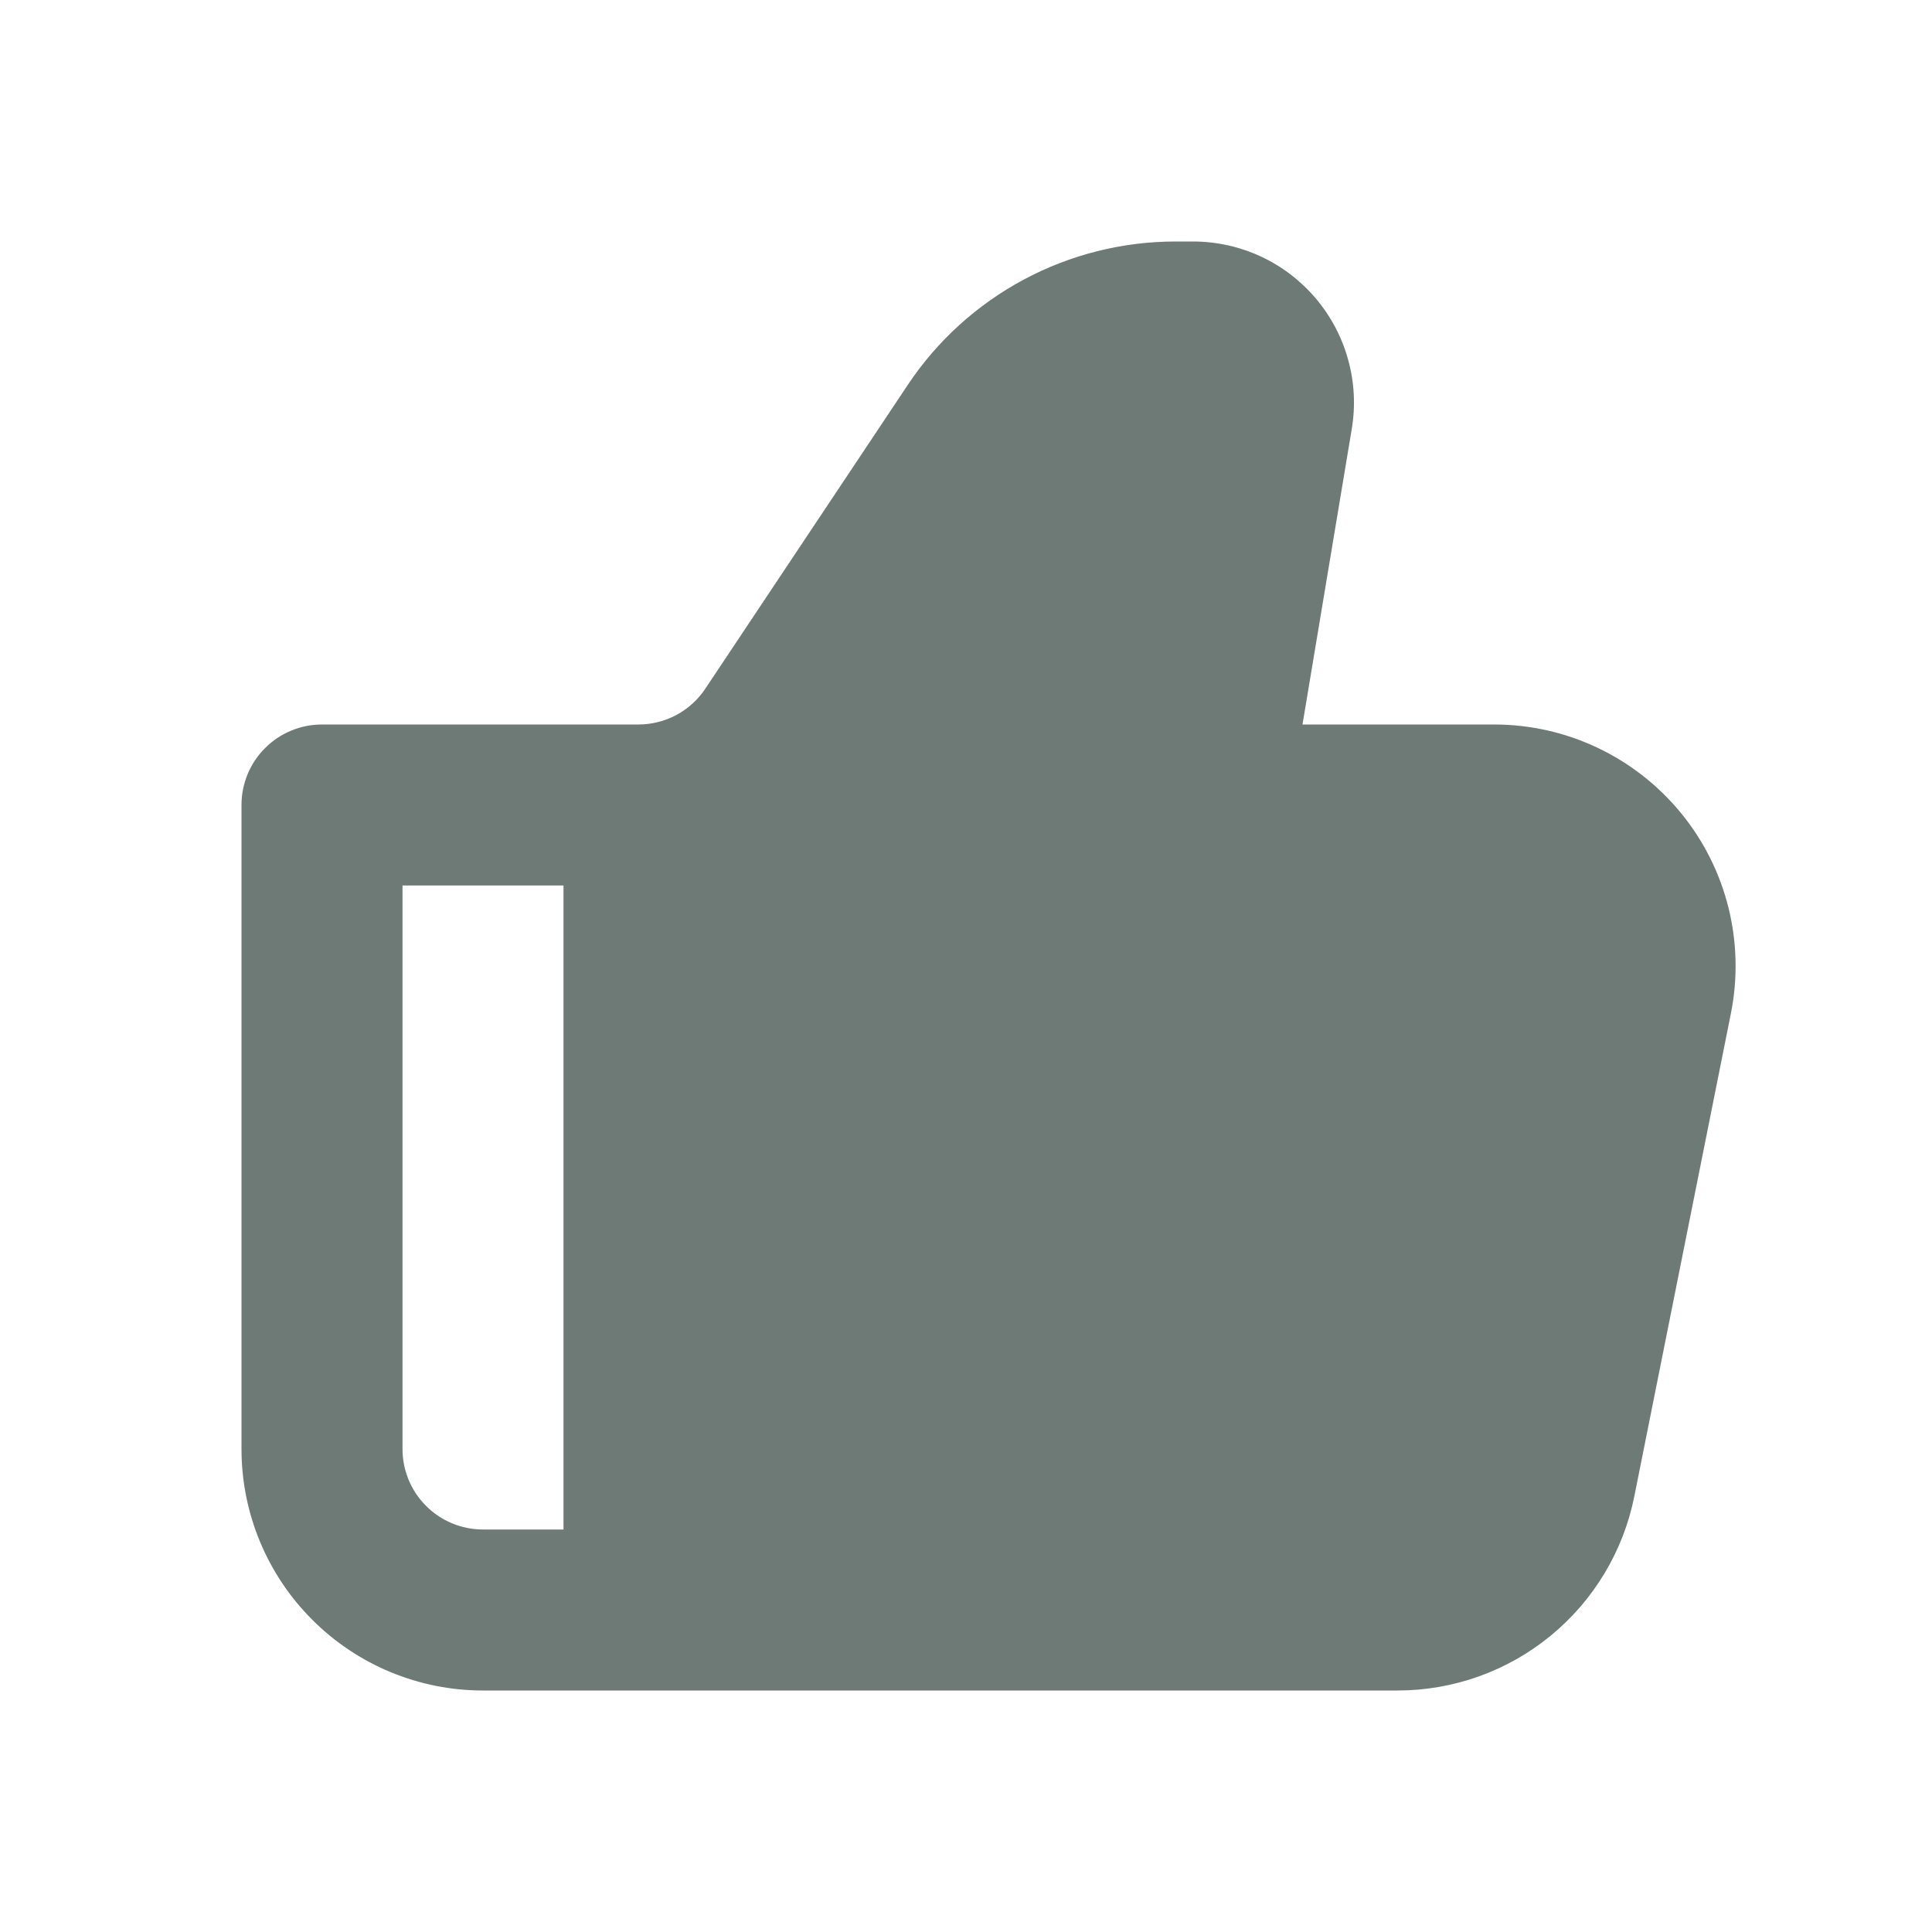 <svg width="24" height="24" viewBox="0 0 24 24" fill="none" xmlns="http://www.w3.org/2000/svg">
<path fill-rule="evenodd" clip-rule="evenodd" d="M11.277 4.781C11.642 4.233 12.137 3.784 12.718 3.473C13.299 3.162 13.947 3 14.606 3H14.819C15.11 3 15.396 3.063 15.66 3.185C15.924 3.307 16.157 3.486 16.345 3.707C16.533 3.929 16.67 4.189 16.747 4.469C16.825 4.749 16.84 5.042 16.792 5.329L16.18 9H18.56C19.004 9 19.442 9.098 19.843 9.288C20.244 9.478 20.599 9.755 20.88 10.098C21.162 10.441 21.363 10.842 21.471 11.273C21.578 11.704 21.589 12.153 21.502 12.588L20.302 18.588C20.166 19.268 19.799 19.88 19.262 20.32C18.726 20.76 18.054 21 17.36 21H6C5.204 21 4.441 20.684 3.879 20.121C3.316 19.559 3 18.796 3 18V10C3 9.735 3.105 9.48 3.293 9.293C3.48 9.105 3.735 9 4 9H7.93C8.095 9 8.257 8.959 8.402 8.882C8.547 8.804 8.671 8.692 8.762 8.555L11.277 4.781ZM7 11H5V18C5 18.265 5.105 18.52 5.293 18.707C5.48 18.895 5.735 19 6 19H7V11Z" fill="#6D7A75"/>
</svg>

